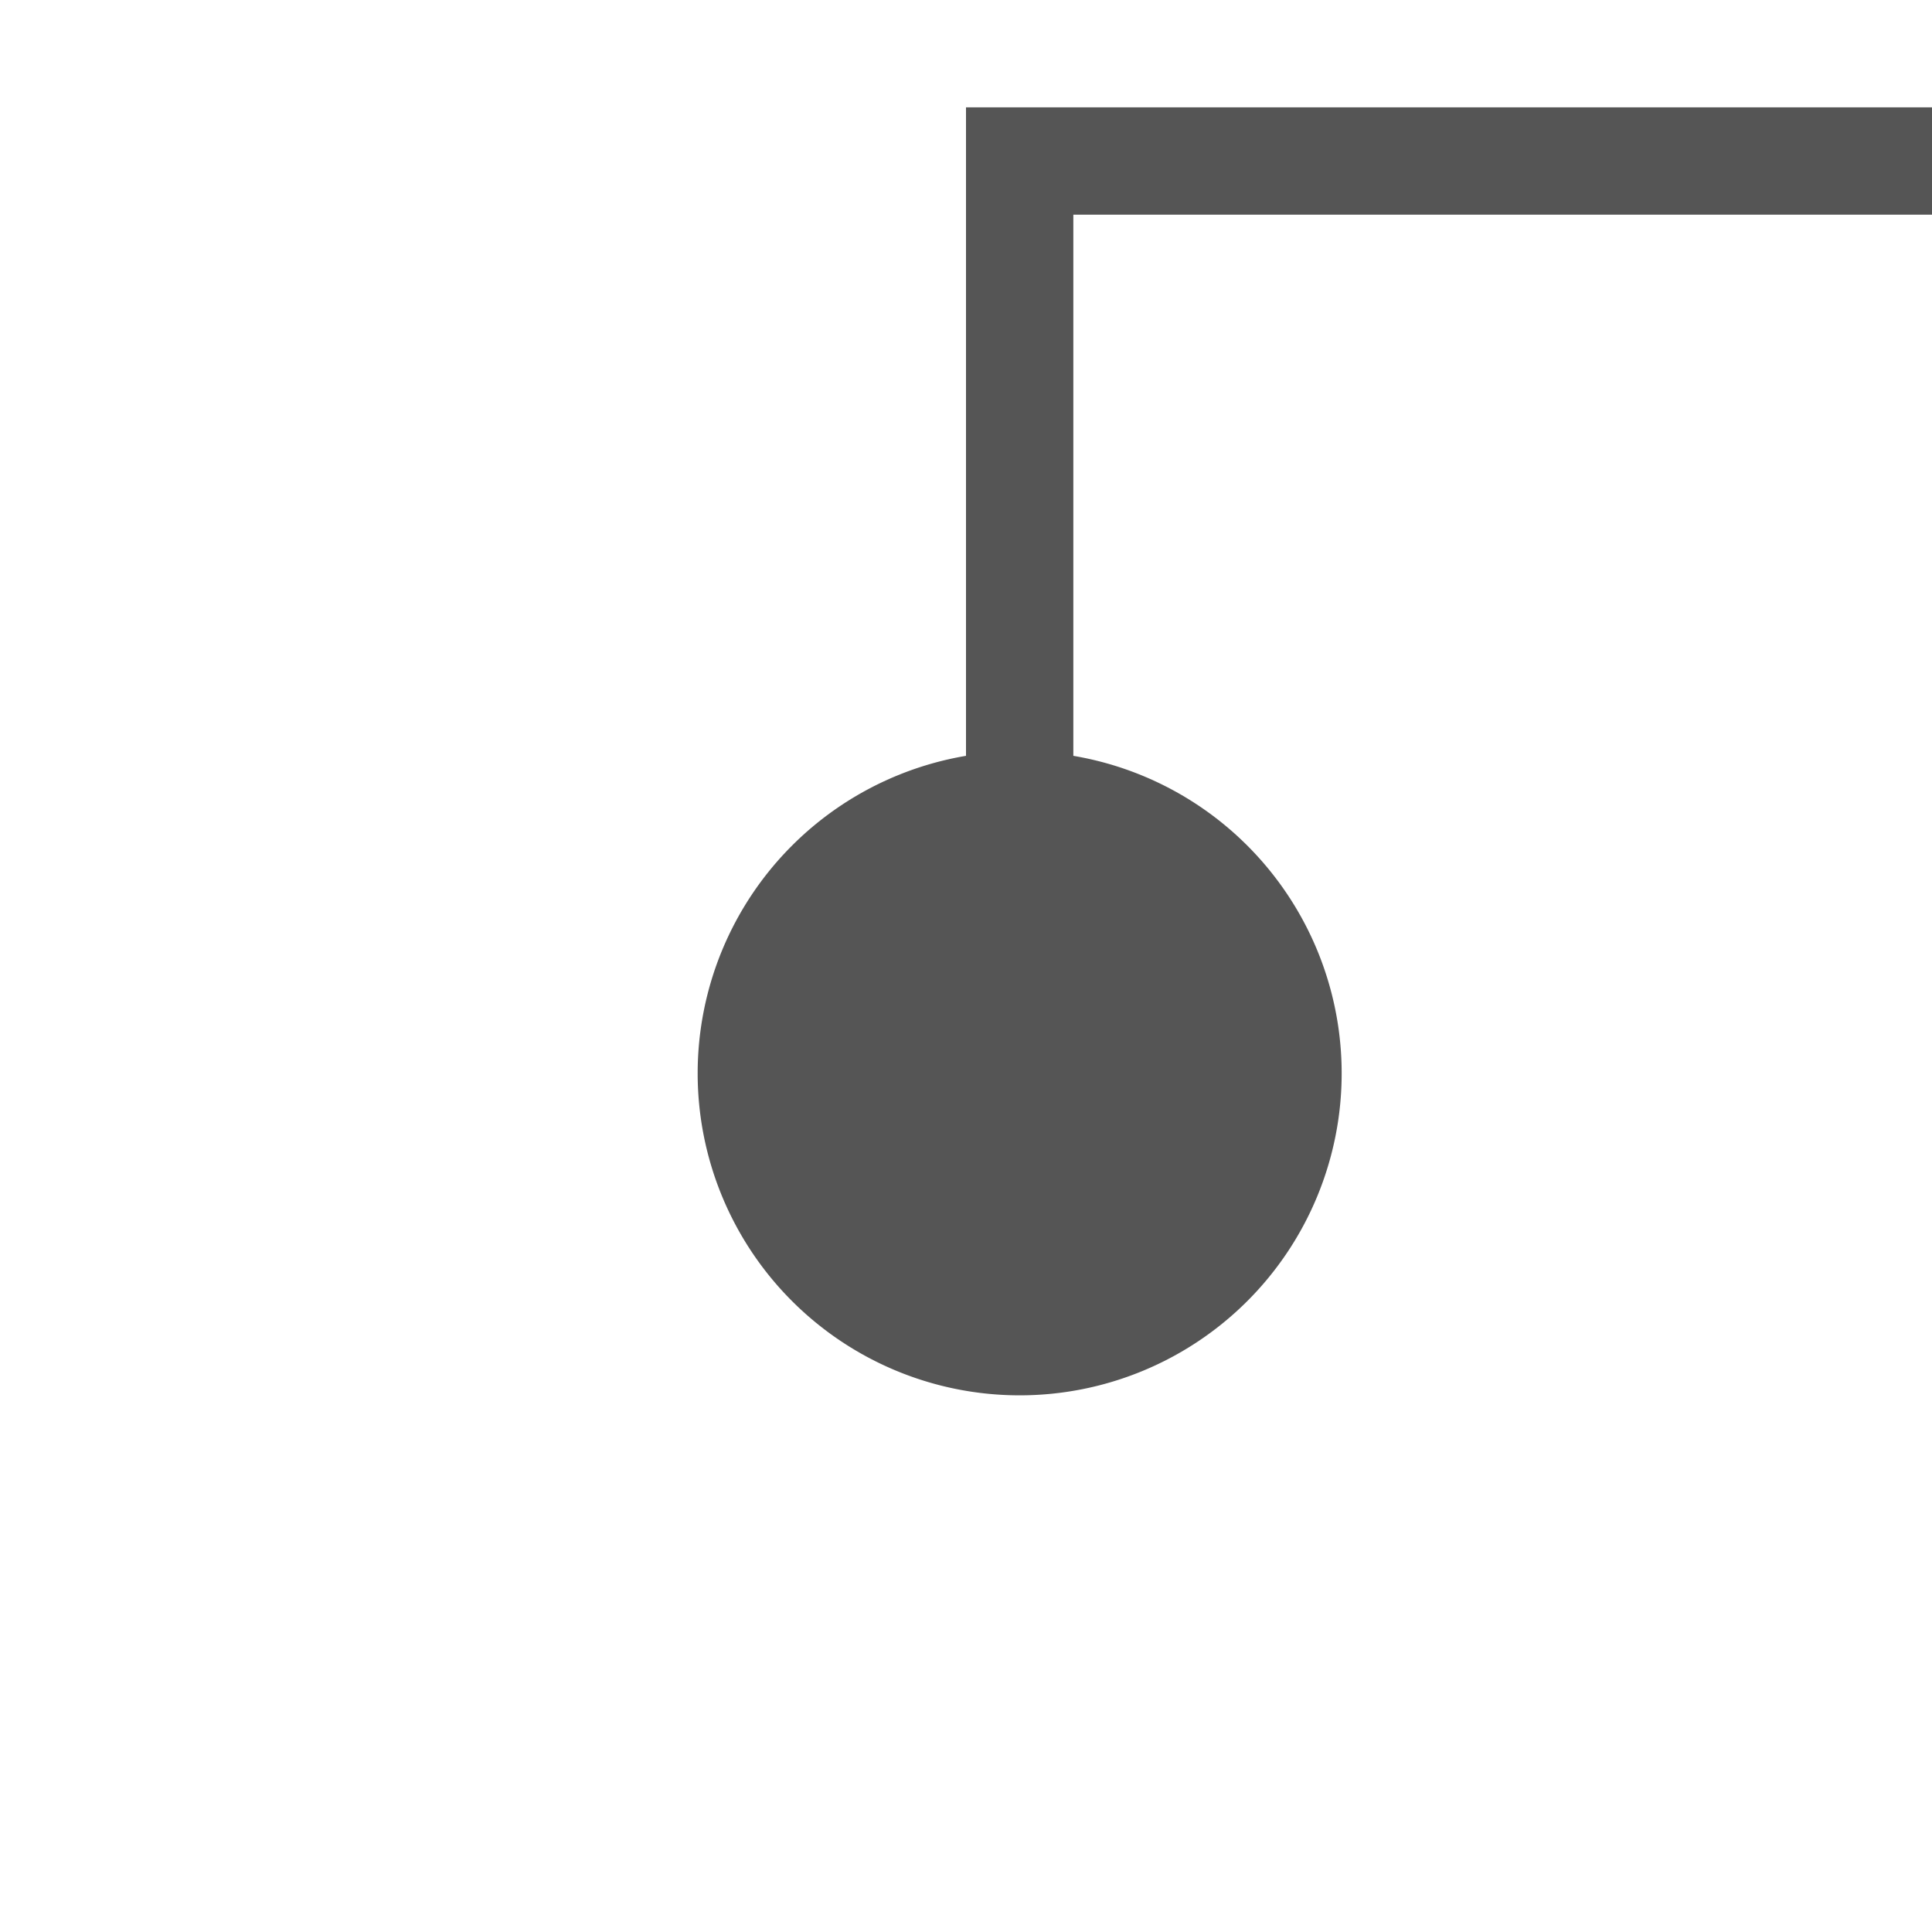 ﻿<?xml version="1.0" encoding="utf-8"?>
<svg version="1.1" xmlns:xlink="http://www.w3.org/1999/xlink" width="18px" height="18px" preserveAspectRatio="xMinYMid meet" viewBox="895 10  18 16" xmlns="http://www.w3.org/2000/svg">
  <path d="M 904.5 21  L 904.5 10.5  L 1293.5 10.5  L 1293.5 64.5  L 1303.5 64.5  " stroke-width="1" stroke="#555555" fill="none" />
  <path d="M 904.5 16  A 3 3 0 0 0 901.5 19 A 3 3 0 0 0 904.5 22 A 3 3 0 0 0 907.5 19 A 3 3 0 0 0 904.5 16 Z " fill-rule="nonzero" fill="#555555" stroke="none" />
</svg>